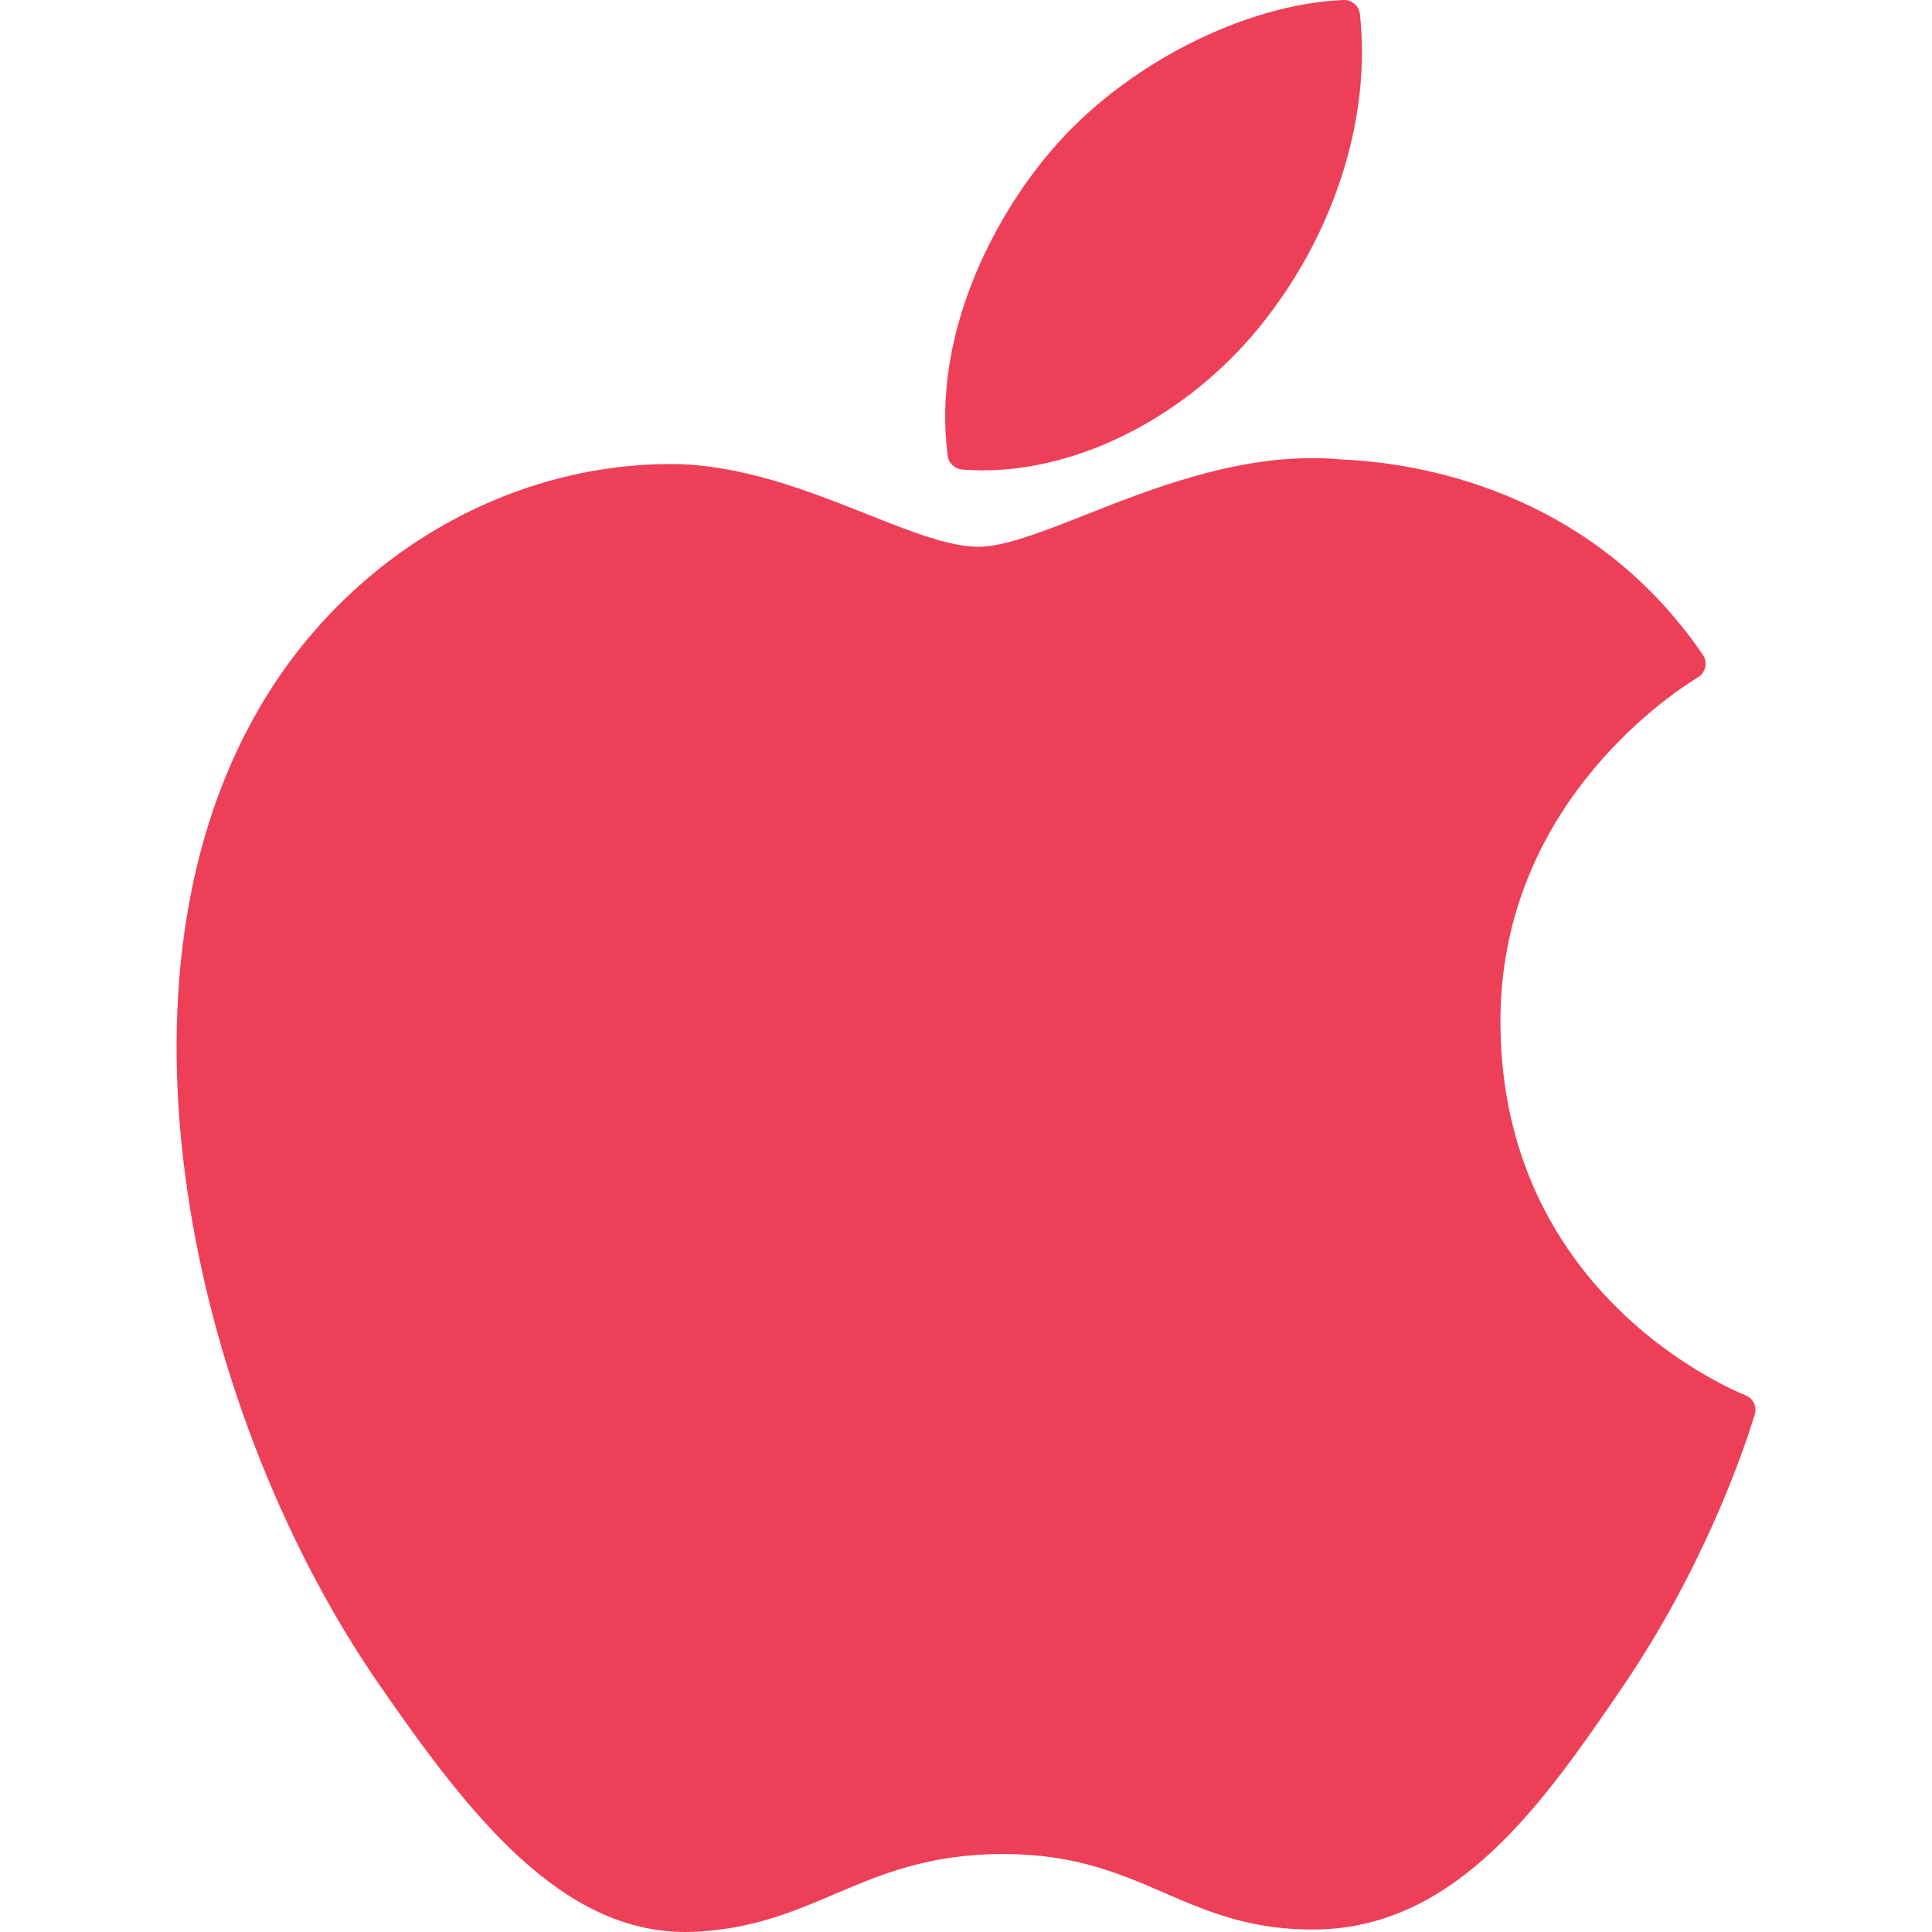 <svg width="30" height="30" viewBox="0 0 30 30" fill="none" xmlns="http://www.w3.org/2000/svg">
<path d="M4.007 11.028C1.471 15.429 3.083 22.108 5.888 26.158C7.288 28.183 8.705 30 10.647 30C10.683 30 10.72 29.999 10.758 29.998C11.67 29.962 12.329 29.681 12.966 29.409C13.682 29.104 14.422 28.789 15.582 28.789C16.686 28.789 17.391 29.094 18.073 29.389C18.744 29.68 19.436 29.98 20.458 29.961C22.645 29.92 23.988 27.959 25.172 26.229C26.408 24.423 27.028 22.669 27.237 21.999L27.246 21.972C27.286 21.853 27.23 21.723 27.115 21.67C27.112 21.669 27.101 21.664 27.097 21.663C26.712 21.505 23.334 20.007 23.299 15.922C23.266 12.604 25.833 10.847 26.348 10.528L26.372 10.514C26.427 10.478 26.466 10.421 26.48 10.355C26.493 10.29 26.479 10.223 26.442 10.168C24.67 7.575 21.954 7.184 20.86 7.137C20.702 7.121 20.538 7.114 20.374 7.114C19.089 7.114 17.859 7.599 16.871 7.988C16.189 8.257 15.599 8.49 15.193 8.49C14.736 8.49 14.144 8.254 13.457 7.982C12.54 7.618 11.499 7.205 10.398 7.205C10.372 7.205 10.346 7.205 10.321 7.206C7.76 7.244 5.341 8.708 4.007 11.028Z" fill="#EE3F59"/>
<path d="M20.863 0C19.312 0.063 17.452 1.018 16.34 2.32C15.396 3.414 14.473 5.239 14.716 7.078C14.731 7.194 14.825 7.282 14.941 7.291C15.045 7.299 15.152 7.304 15.258 7.304C16.774 7.304 18.41 6.465 19.527 5.114C20.702 3.688 21.297 1.858 21.117 0.219C21.103 0.091 20.99 -0.005 20.863 0Z" fill="#EE3F59"/>
</svg>
